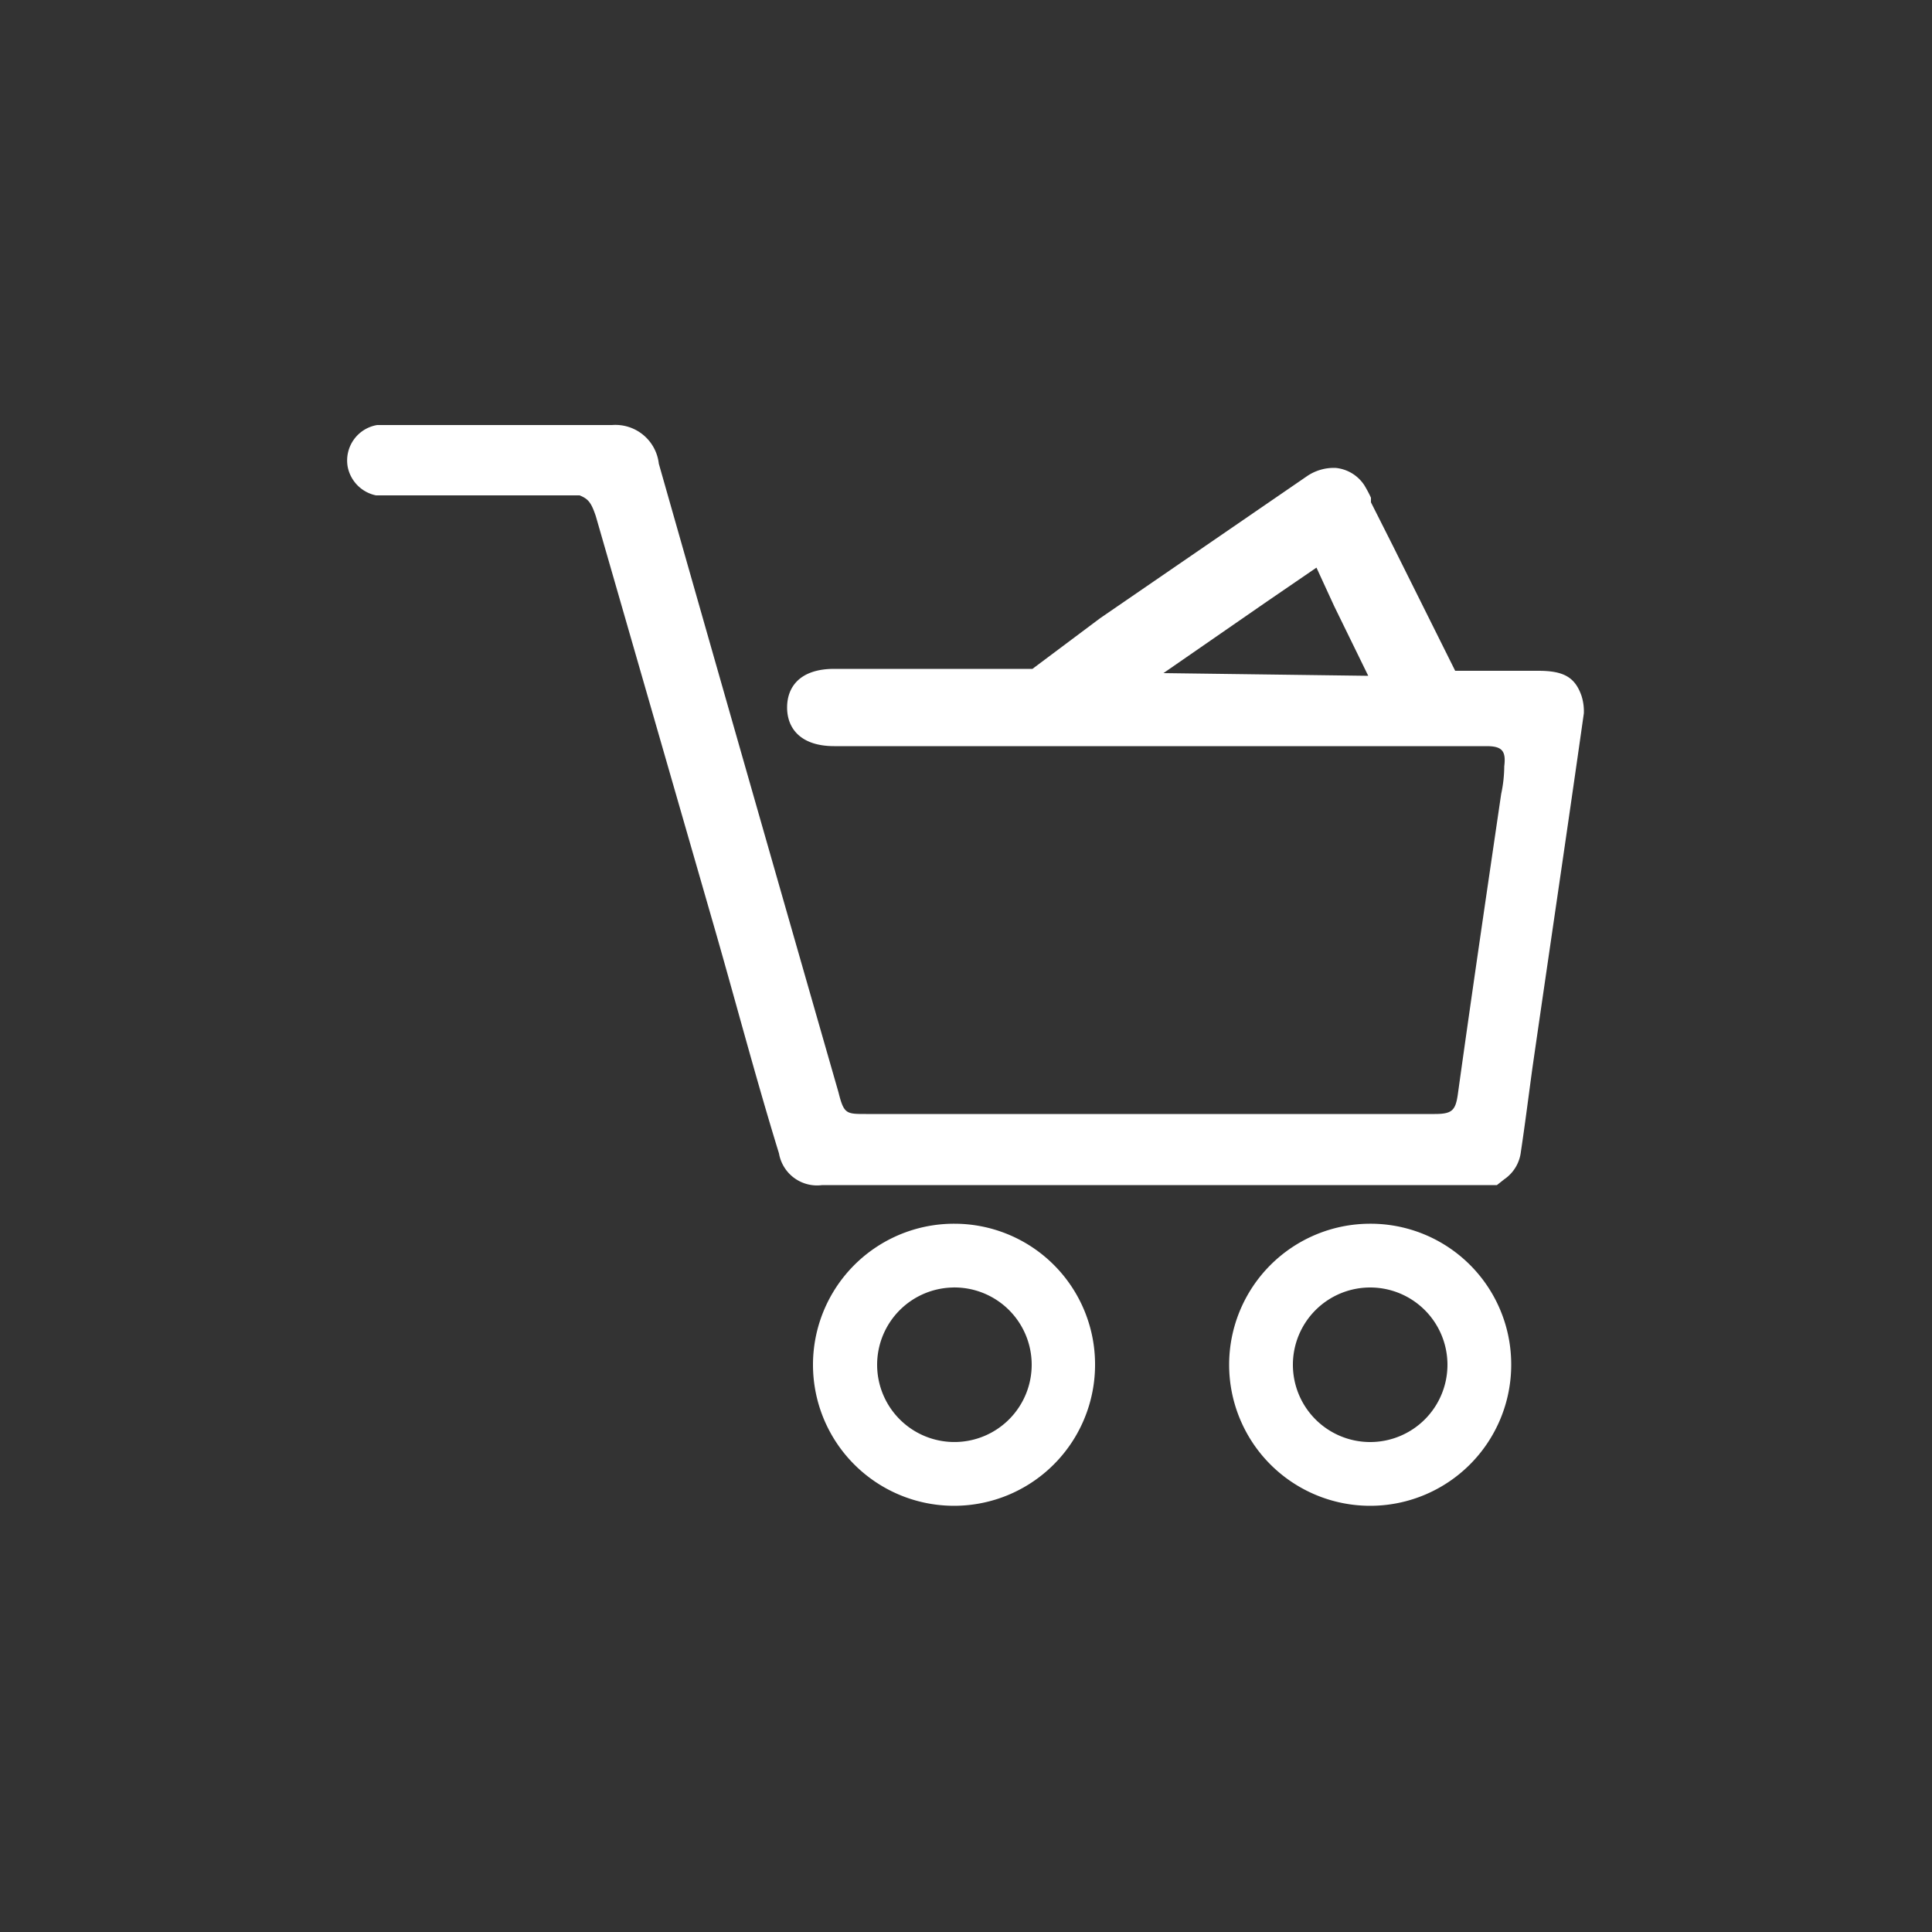 <svg id="Layer_1" data-name="Layer 1" xmlns="http://www.w3.org/2000/svg" viewBox="0 0 50 50"><rect x="0" y="0" width="50" height="50" fill="#333333" stroke="none"/><defs><style>.cls-1{fill:#fff;}</style></defs><title>menu-top-icon_vendas_w</title><path class="cls-1" d="M24.65,33.32a2,2,0,1,1-1.95,2h0a2,2,0,0,1,2-2h0m0-1.65a3.65,3.65,0,1,0,3.64,3.64h0a3.64,3.64,0,0,0-3.64-3.64Z"/><path class="cls-1" d="M35.46,33.32a2,2,0,1,1-2,2,2,2,0,0,1,2-2h0m0-1.65a3.65,3.65,0,1,0,3.65,3.65A3.64,3.64,0,0,0,35.44,31.67Z"/><path class="cls-1" d="M15.42,13.36l3,10.41c.58,2,1.12,4.07,1.74,6.08a1,1,0,0,0,1.12.82H38.74l.19-.15a1,1,0,0,0,.43-.71c.11-.73.2-1.45.3-2.18.44-3.05.89-6.07,1.33-9.17a1.33,1.33,0,0,0-.06-.45c-.17-.49-.47-.65-1.12-.65H37.66l-1.61-3.23L35.48,13v-.12a3.24,3.24,0,0,0-.17-.32,1,1,0,0,0-.74-.45,1.23,1.23,0,0,0-.74.21L28.47,16l-1.75,1.31H21.59c-.88,0-1.22.46-1.22,1s.35,1,1.22,1H38.47c.4,0,.51.12.46.52a3.5,3.5,0,0,1-.08.72c-.38,2.59-.76,5.17-1.12,7.76-.06.43-.15.52-.6.52H22.41c-.51,0-.57,0-.71-.56Q19.36,20.12,17.05,12A1.13,1.13,0,0,0,15.84,11H9.76A.93.93,0,0,0,9,12.09a.94.94,0,0,0,.73.73H15C15.22,12.91,15.3,13,15.42,13.36Zm14.69,4.06,2.66-1.84,1.3-.89.46,1,.88,1.8Z"/></svg>